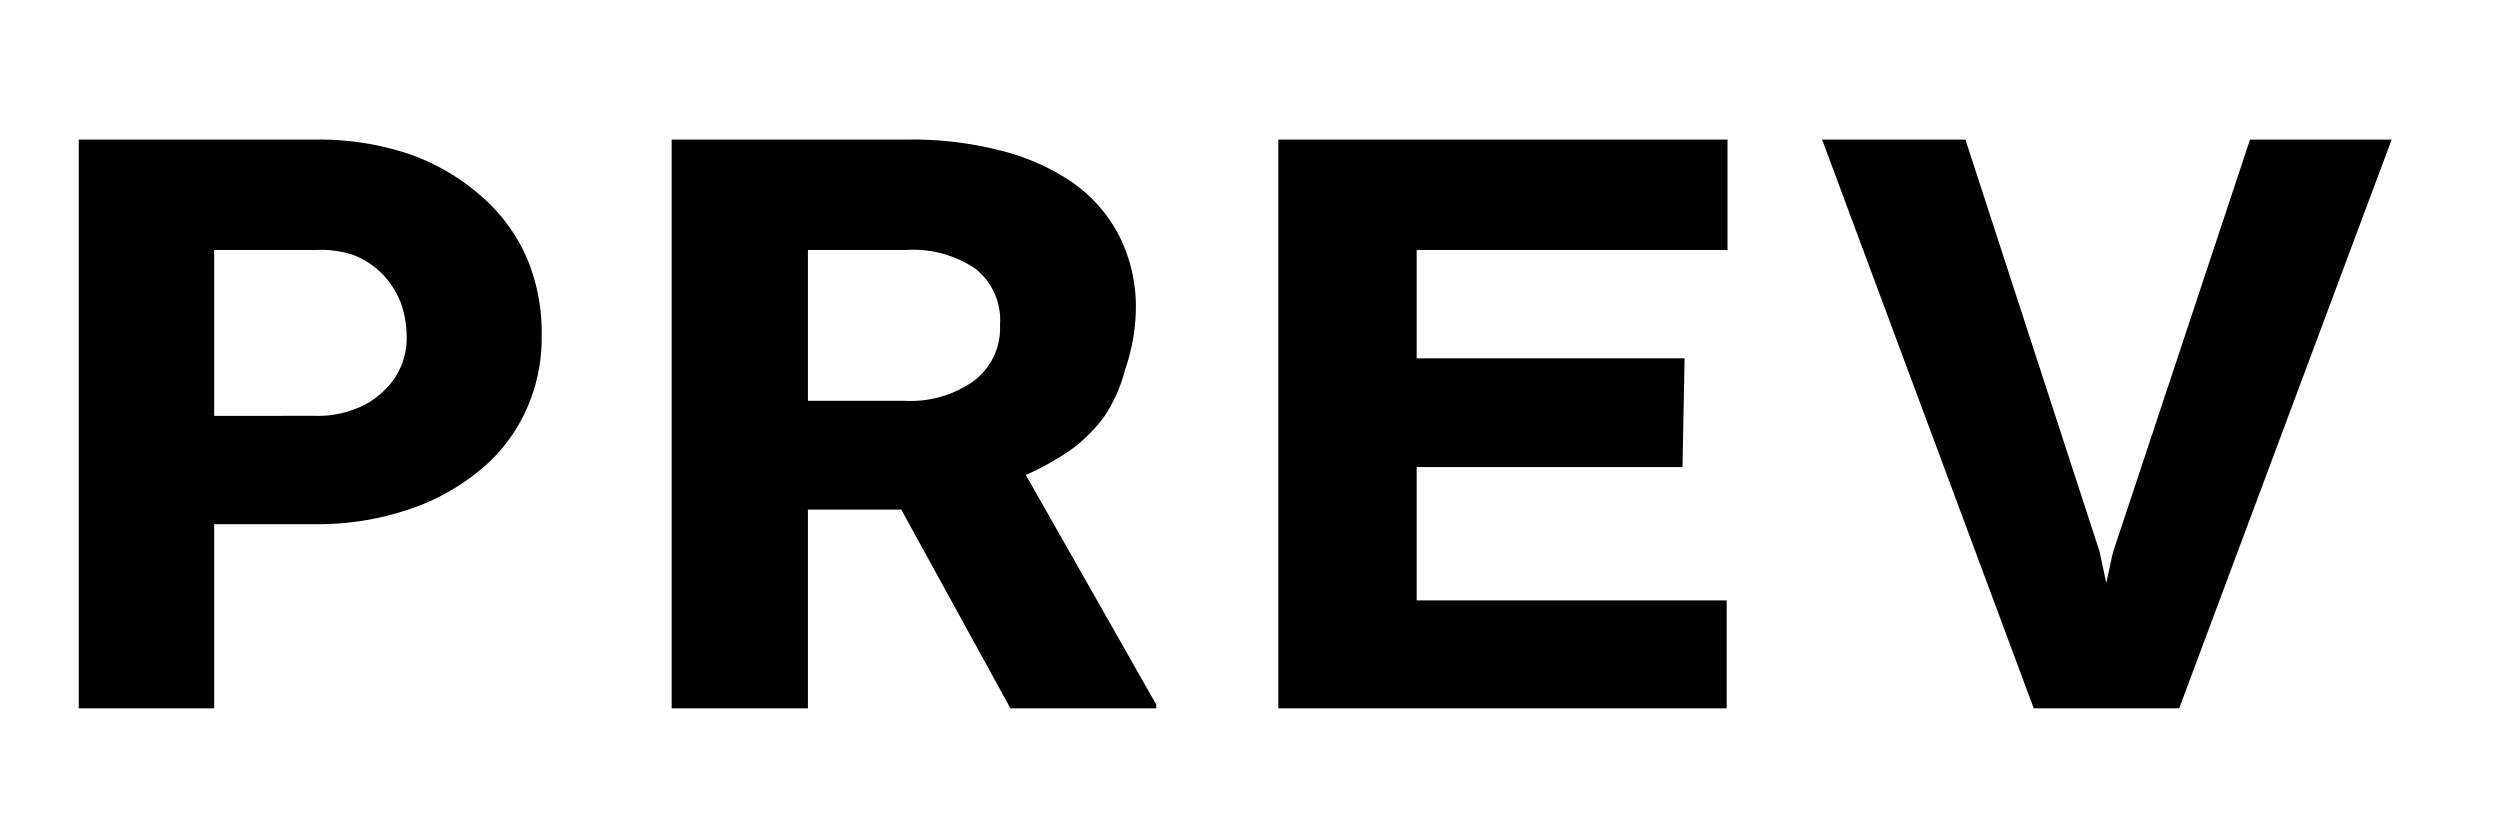 <svg id="Layer_1" data-name="Layer 1" xmlns="http://www.w3.org/2000/svg" width="60" height="20" viewBox="0 0 60 20"><title>sketchArtboard 1</title><path d="M5.14,12.58V17H1.89V3.35H7.58a6.8,6.8,0,0,1,2.22.34,5.23,5.23,0,0,1,1.73,1,4.19,4.19,0,0,1,1.11,1.49A4.63,4.63,0,0,1,13,8.07a4.17,4.17,0,0,1-.39,1.81,4,4,0,0,1-1.11,1.42,5.34,5.34,0,0,1-1.73.94,6.8,6.8,0,0,1-2.22.34Zm0-2.6H7.58a2.45,2.45,0,0,0,.93-.16,1.87,1.87,0,0,0,.68-.42,1.72,1.72,0,0,0,.57-1.31,2.48,2.48,0,0,0-.14-.82,2.12,2.12,0,0,0-.43-.68,2,2,0,0,0-.68-.46A2.45,2.45,0,0,0,7.58,6H5.14Z"/><path d="M21.63,12.23H19.39V17H16.12V3.35h5.62A8.54,8.54,0,0,1,24,3.61a5.32,5.32,0,0,1,1.74.77,3.53,3.53,0,0,1,1.12,1.28,3.79,3.79,0,0,1,.4,1.8A4.69,4.69,0,0,1,27,8.88,3.61,3.61,0,0,1,26.5,10a3.71,3.71,0,0,1-.82.81,6.74,6.74,0,0,1-1.06.59l3.13,5.51V17h-3.5ZM19.39,9.62h2.35a2.6,2.6,0,0,0,1.62-.47A1.58,1.58,0,0,0,24,7.8a1.57,1.57,0,0,0-.59-1.35A2.65,2.65,0,0,0,21.74,6H19.39Z"/><path d="M40.38,11.21H34v3.2h7.44V17H30.68V3.35H41.46V6H34V8.6h6.43Z"/><path d="M50.39,13.24l.16.75.16-.73L54,3.35H57.4L52.3,17H48.81L43.73,3.35h3.44Z"/></svg>